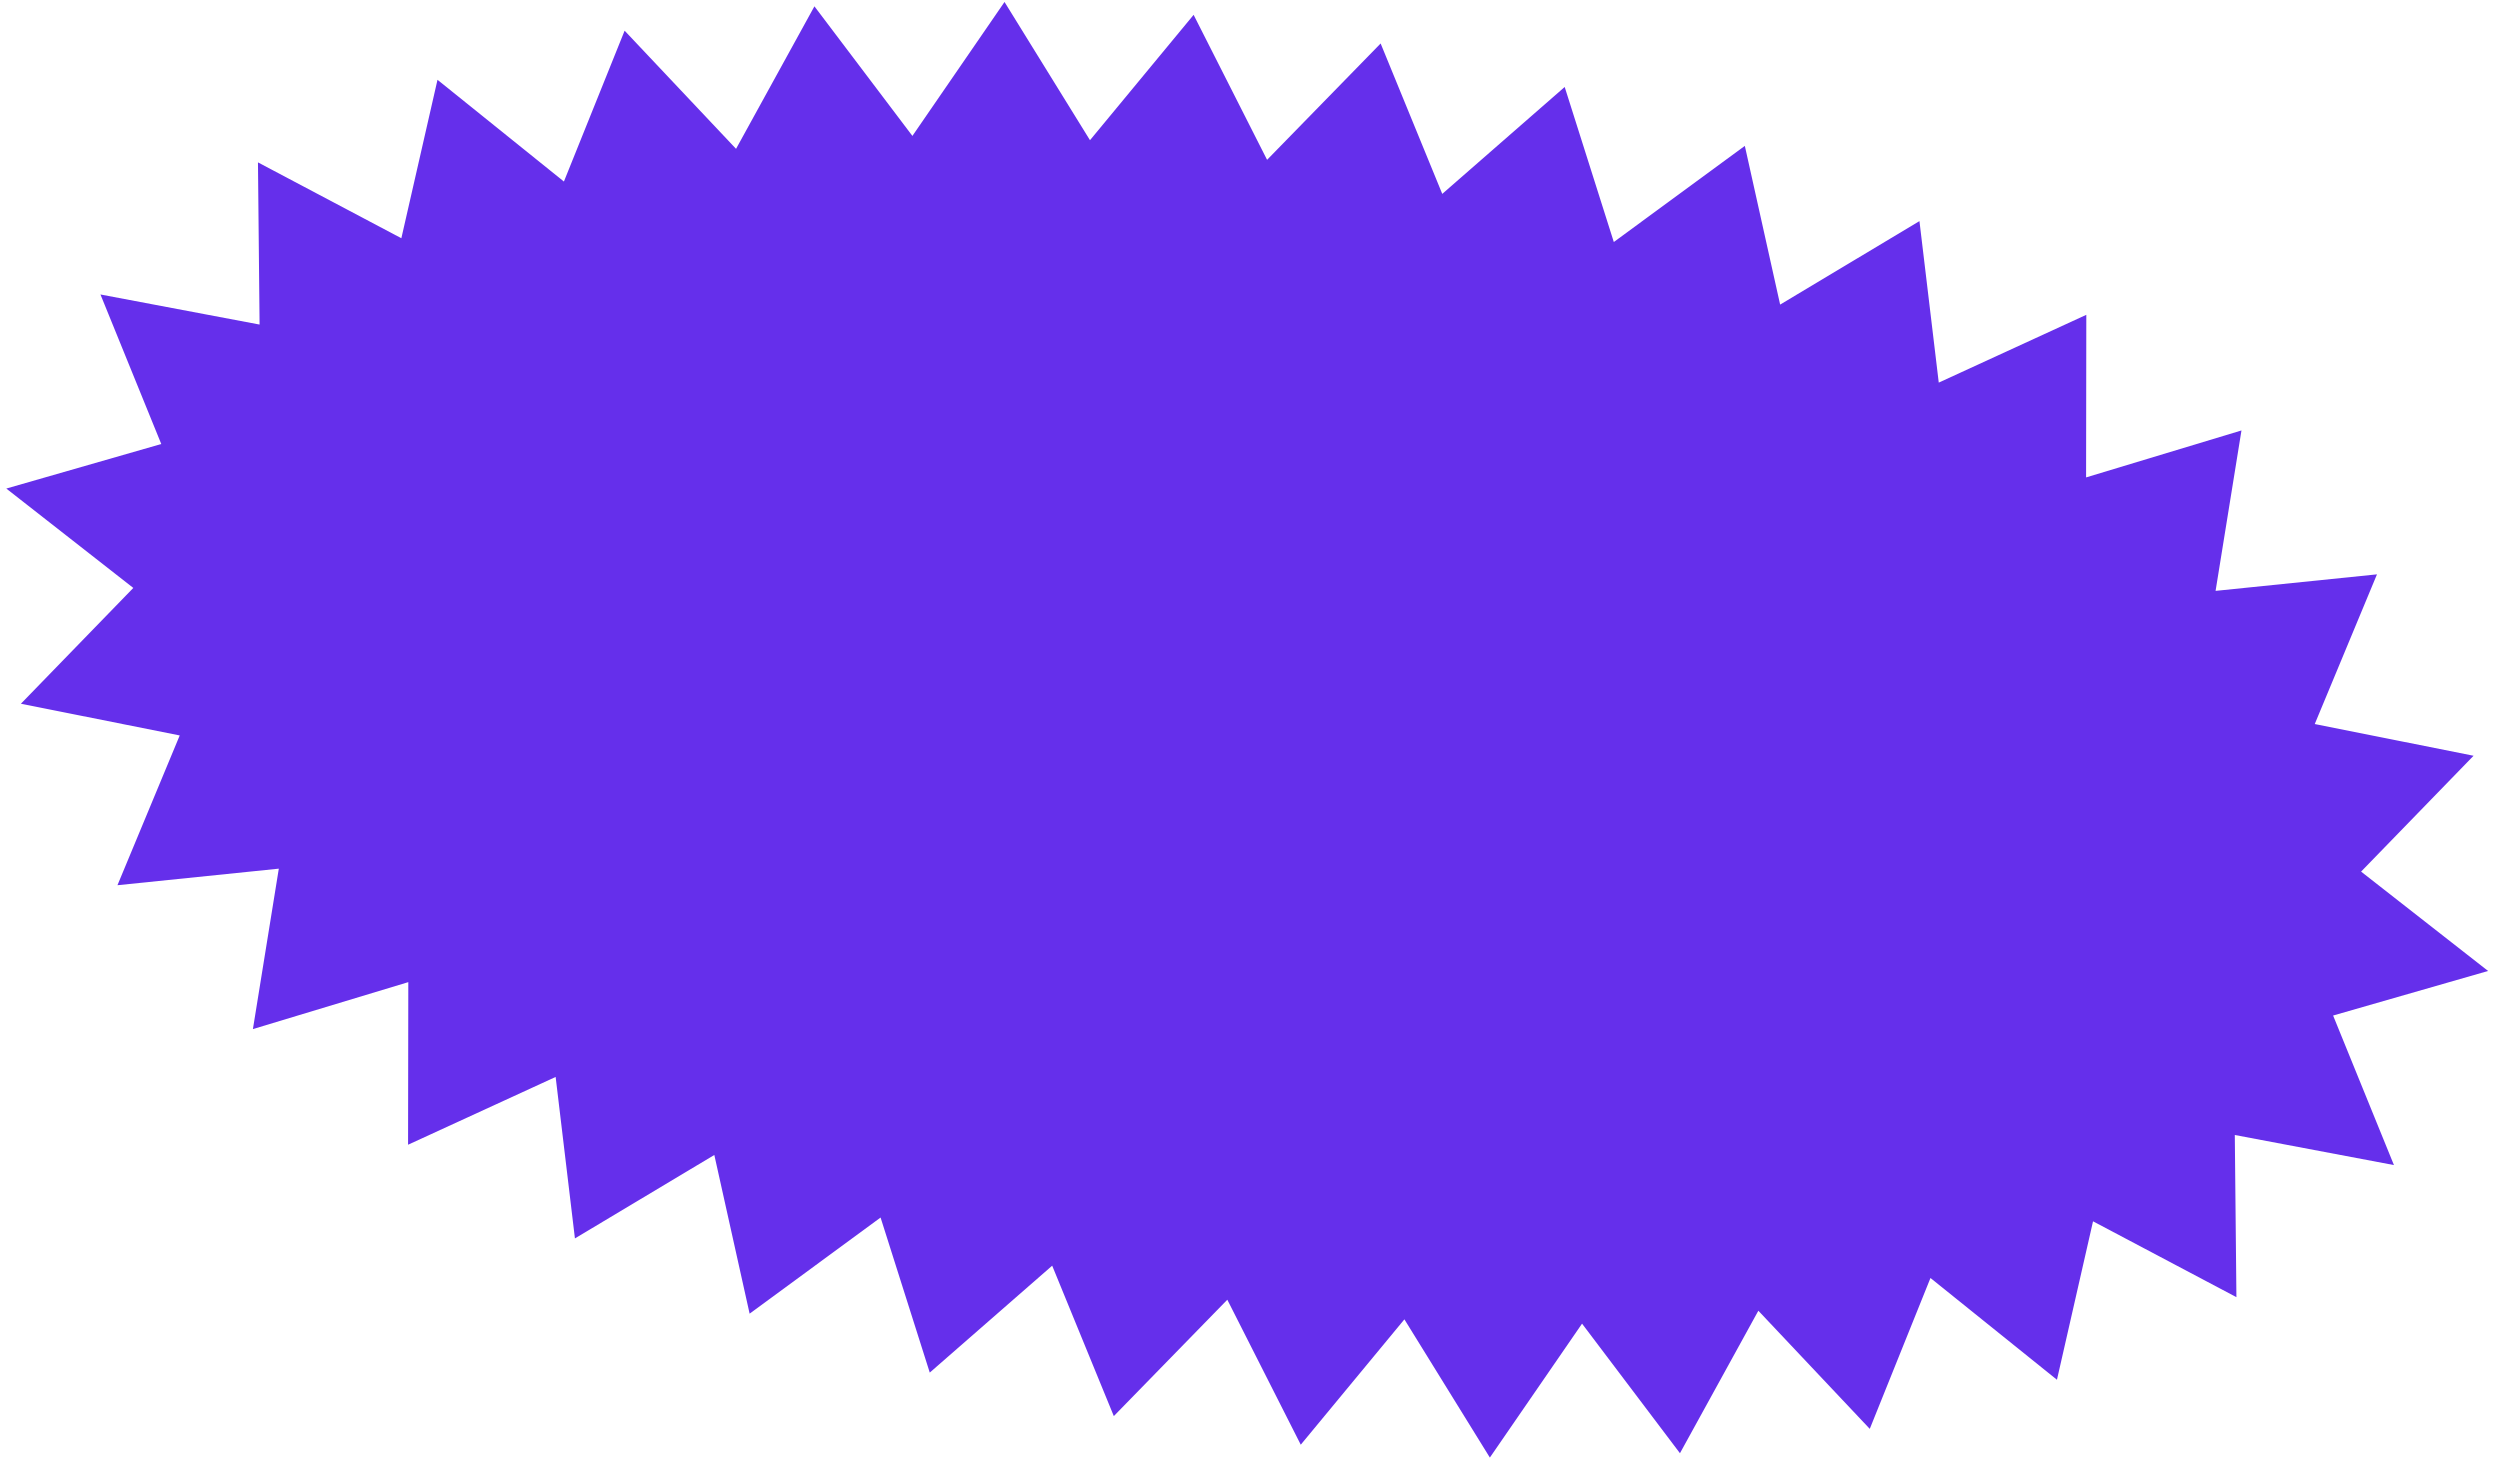 <svg width="177" height="104" viewBox="0 0 177 104" fill="none" xmlns="http://www.w3.org/2000/svg">
<path d="M176.157 68.745L165.184 71.9L169.491 82.487L158.224 80.357L158.338 91.839L148.187 86.469L145.632 97.687L136.677 90.483L132.38 101.163L124.491 92.799L118.941 102.888L112.009 93.714L105.482 103.196L99.431 93.41L92.094 102.285L86.894 92.02L78.858 100.259L74.495 89.61L65.827 97.179L62.345 86.201L53.073 93.008L50.574 81.772L40.705 87.68L39.339 76.247L28.891 81.047L28.908 69.535L17.906 72.859L19.74 61.501L8.316 62.673L12.724 52.07L1.48 49.824L9.438 41.626L0.446 34.59L11.418 31.436L7.112 20.849L18.378 22.979L18.264 11.497L28.416 16.867L30.975 5.65L39.925 12.853L44.223 2.173L52.112 10.537L57.661 0.448L64.598 9.623L71.12 0.14L77.171 9.926L84.508 1.051L89.709 11.316L97.749 3.078L102.112 13.727L110.78 6.158L114.258 17.135L123.534 10.328L126.033 21.565L135.897 15.655L137.264 27.089L147.711 22.289L147.695 33.801L158.696 30.476L156.863 41.834L168.29 40.664L163.884 51.262L175.128 53.508L167.165 61.71L176.157 68.745Z" fill="#652FEB"/>
</svg>
